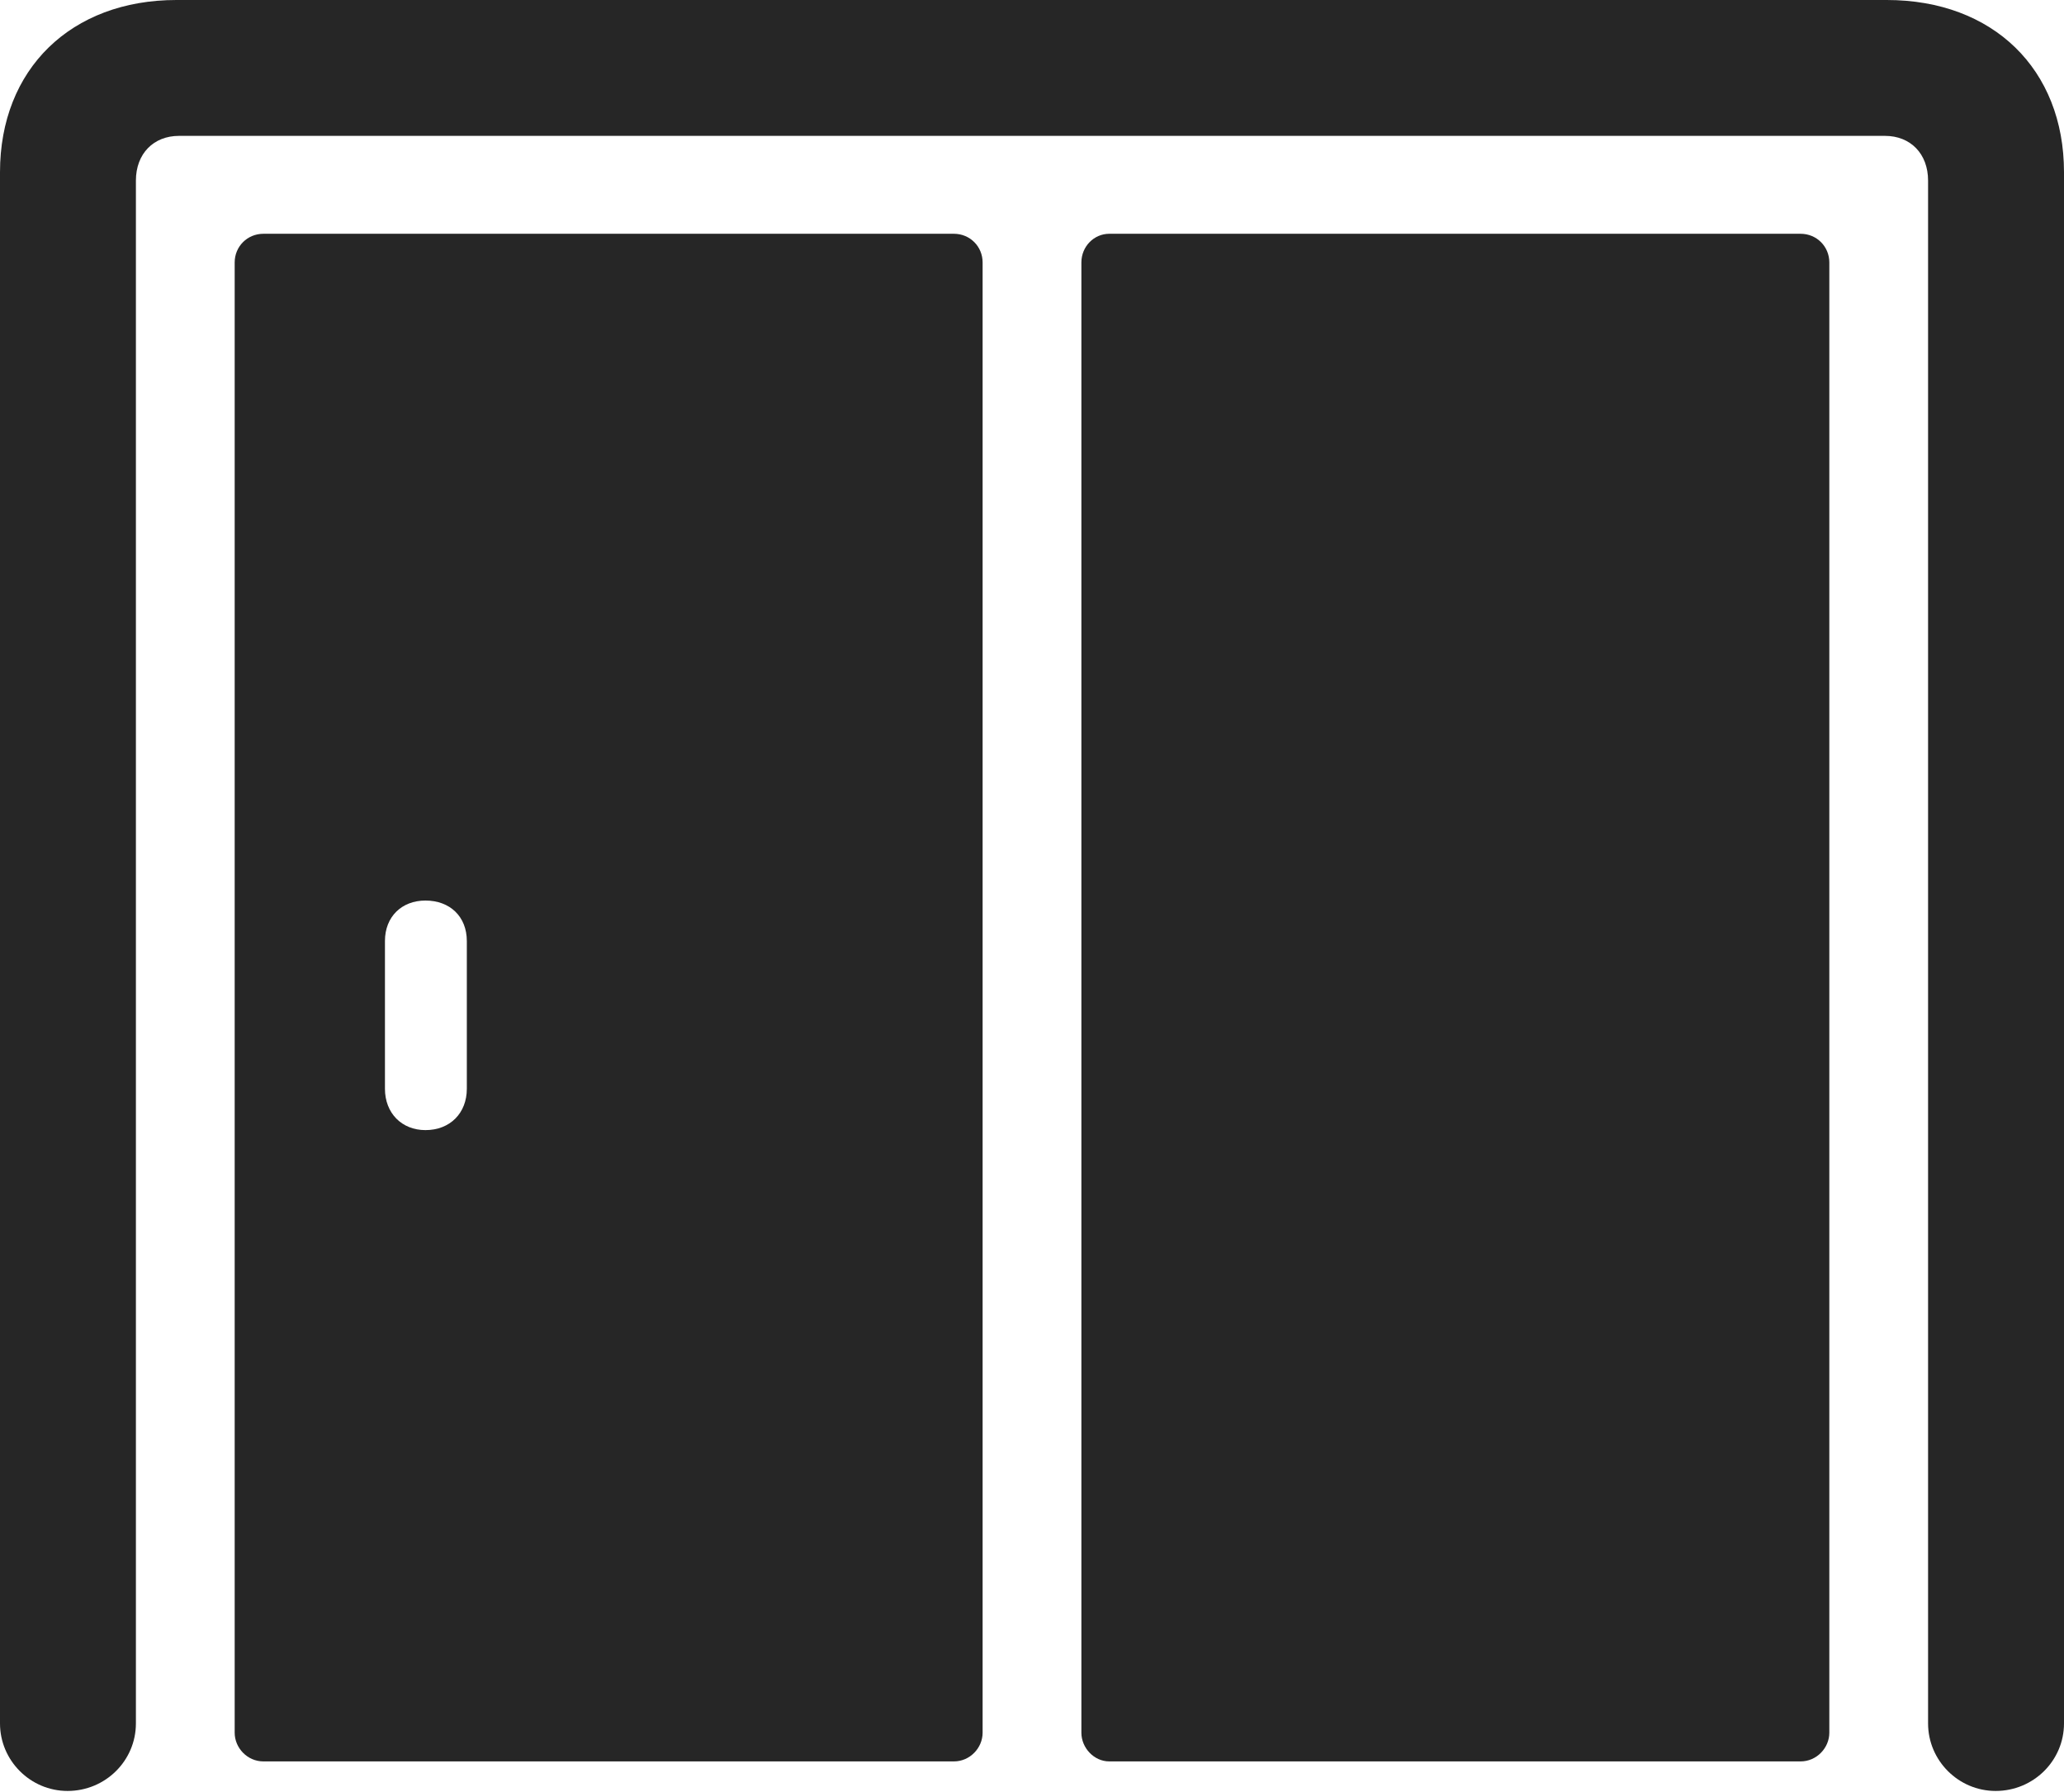 <?xml version="1.0" encoding="UTF-8"?>
<!--Generator: Apple Native CoreSVG 232.5-->
<!DOCTYPE svg
PUBLIC "-//W3C//DTD SVG 1.1//EN"
       "http://www.w3.org/Graphics/SVG/1.1/DTD/svg11.dtd">
<svg version="1.1" xmlns="http://www.w3.org/2000/svg" xmlns:xlink="http://www.w3.org/1999/xlink" width="119.385" height="103.662">
 <g>
  <rect height="103.662" opacity="0" width="119.385" x="0" y="0"/>
  <path d="M3.906 103.613C6.104 103.613 7.861 101.855 7.861 99.707L7.861 10.449C7.861 8.887 8.887 7.861 10.352 7.861L109.033 7.861C110.498 7.861 111.523 8.887 111.523 10.449L111.523 99.707C111.523 101.855 113.281 103.613 115.43 103.613C117.627 103.613 119.385 101.855 119.385 99.707L119.385 9.961C119.385 4.004 115.283 0 109.131 0L10.205 0C4.102 0 0 4.004 0 9.961L0 99.707C0 101.855 1.758 103.613 3.906 103.613Z" fill="#000000" fill-opacity="0.85"/>
  <path d="M15.234 101.904L55.176 101.904C56.103 101.904 56.836 101.123 56.836 100.244L56.836 15.185C56.836 14.258 56.103 13.525 55.176 13.525L15.234 13.525C14.307 13.525 13.574 14.258 13.574 15.185L13.574 100.244C13.574 101.123 14.307 101.904 15.234 101.904ZM24.609 65.381C23.242 65.381 22.266 64.404 22.266 62.988L22.266 54.443C22.266 53.027 23.242 52.1 24.609 52.1C26.025 52.1 27.002 53.027 27.002 54.443L27.002 62.988C27.002 64.404 26.025 65.381 24.609 65.381ZM64.16 101.904L104.15 101.904C105.078 101.904 105.811 101.123 105.811 100.244L105.811 15.185C105.811 14.258 105.078 13.525 104.15 13.525L64.16 13.525C63.281 13.525 62.549 14.258 62.549 15.185L62.549 100.244C62.549 101.123 63.281 101.904 64.16 101.904Z" fill="#000000" fill-opacity="0.85"/>
 </g>
</svg>
